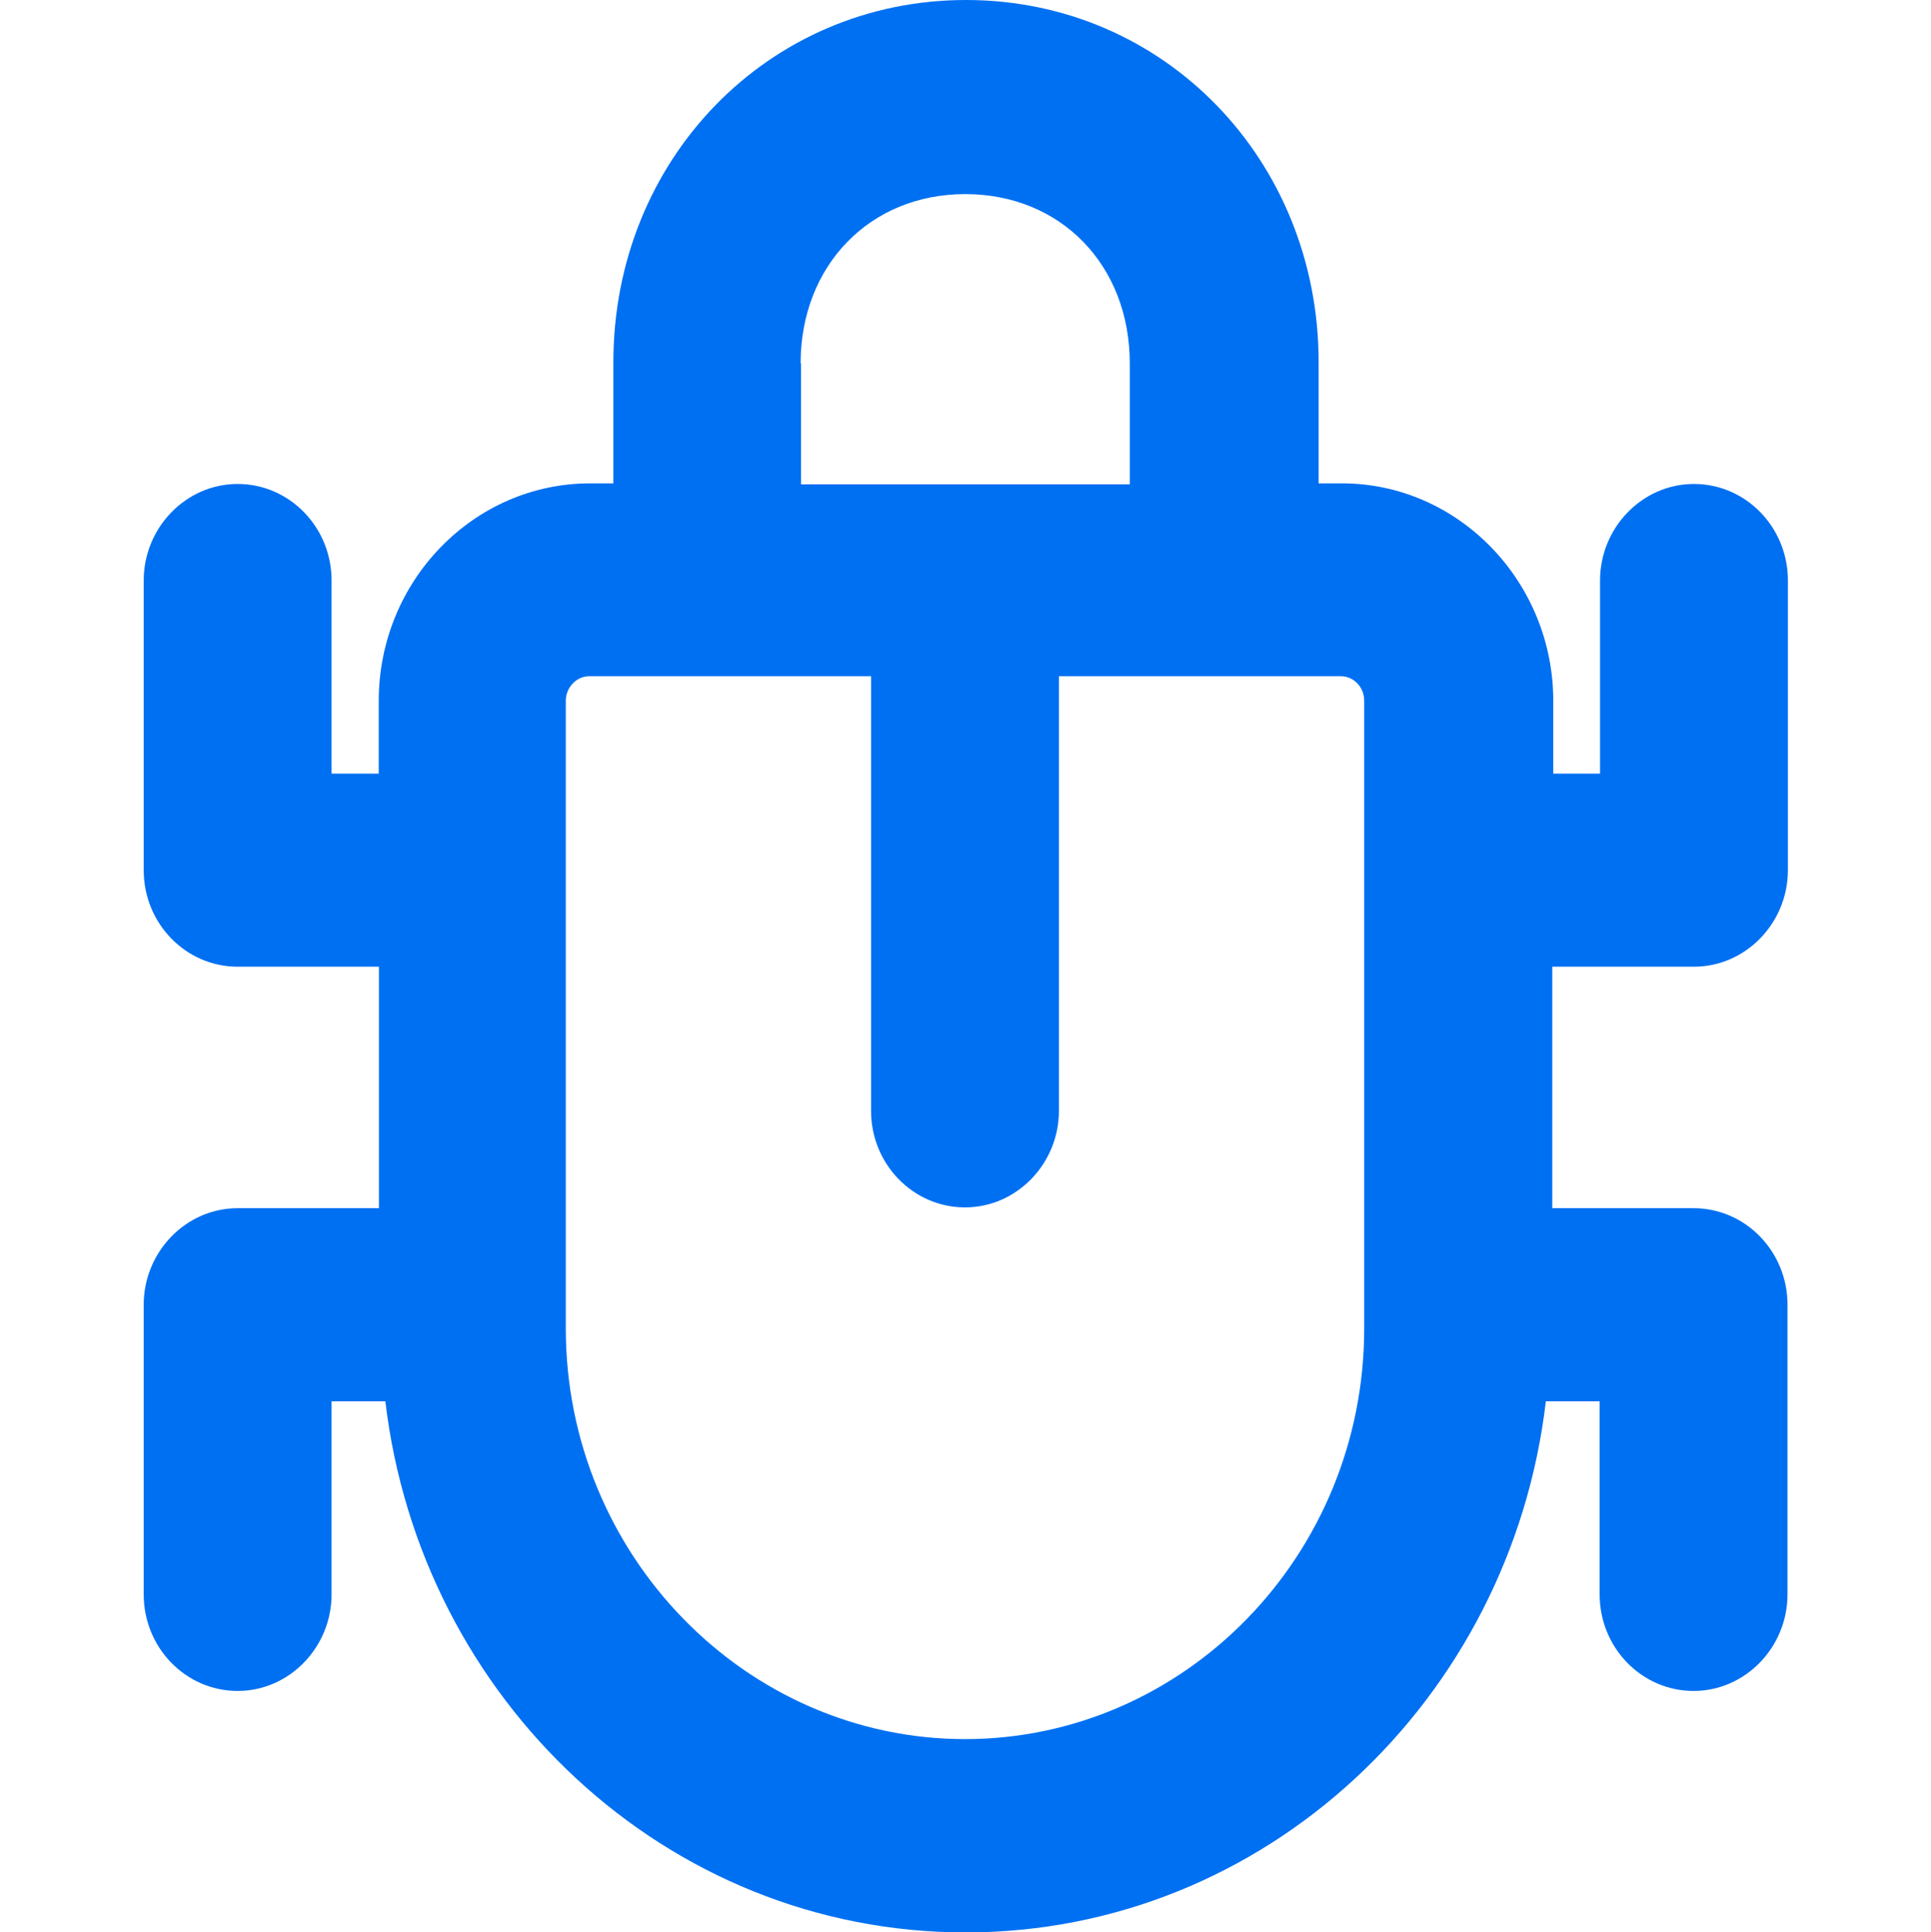 <?xml version="1.0" encoding="UTF-8"?>
<svg id="Layer_2" data-name="Layer 2" xmlns="http://www.w3.org/2000/svg" viewBox="0 0 96.21 96.26">
  <defs>
    <style>
      .cls-1, .cls-2 {
        fill: #0070f2;
      }

      .cls-2 {
        opacity: 0;
      }
    </style>
  </defs>
  <g id="Icons_16px" data-name="Icons 16px">
    <g id="bug">
      <rect class="cls-2" y=".03" width="96.21" height="96.21"/>
      <path class="cls-1" d="M84.4,48.16c2.58,0,4.68-2.18,4.68-4.81v-14.43c0-2.66-2.1-4.81-4.68-4.81s-4.68,2.18-4.68,4.81v9.62h-2.33v-3.62c0-5.95-4.73-10.84-10.53-10.84h-1.16v-6.03c0-10.1-7.72-18.05-17.57-18.05s-17.57,7.95-17.57,18.05v6.03h-1.16c-5.8,0-10.53,4.86-10.53,10.84v3.62h-2.35v-9.62c0-2.66-2.1-4.81-4.68-4.81s-4.68,2.18-4.68,4.81v14.43c0,2.66,2.1,4.81,4.68,4.81h7.04v12.03h-7.04c-2.58,0-4.68,2.18-4.68,4.81v14.43c0,2.66,2.1,4.81,4.68,4.81s4.68-2.18,4.68-4.81v-9.62h2.68c1.75,14.86,14,26.46,28.91,26.46s27.17-11.6,28.91-26.46h2.68v9.62c0,2.66,2.1,4.81,4.68,4.81s4.68-2.18,4.68-4.81v-14.43c0-2.66-2.1-4.81-4.68-4.81h-7.04v-12.03h7.06ZM39.89,18.1c0-4.86,3.44-8.43,8.2-8.43s8.2,3.54,8.2,8.43v6.03h-16.38v-6.03h-.03ZM48.09,86.64c-10.94,0-19.9-9.19-19.9-20.46v-31.27c0-.66.53-1.22,1.16-1.22h14.05v21.65c0,2.66,2.1,4.81,4.68,4.81s4.68-2.18,4.68-4.81v-21.65h14.05c.63,0,1.16.53,1.16,1.22v31.27c0,11.32-8.96,20.46-19.9,20.46Z"/>
    </g>
  </g>
</svg>